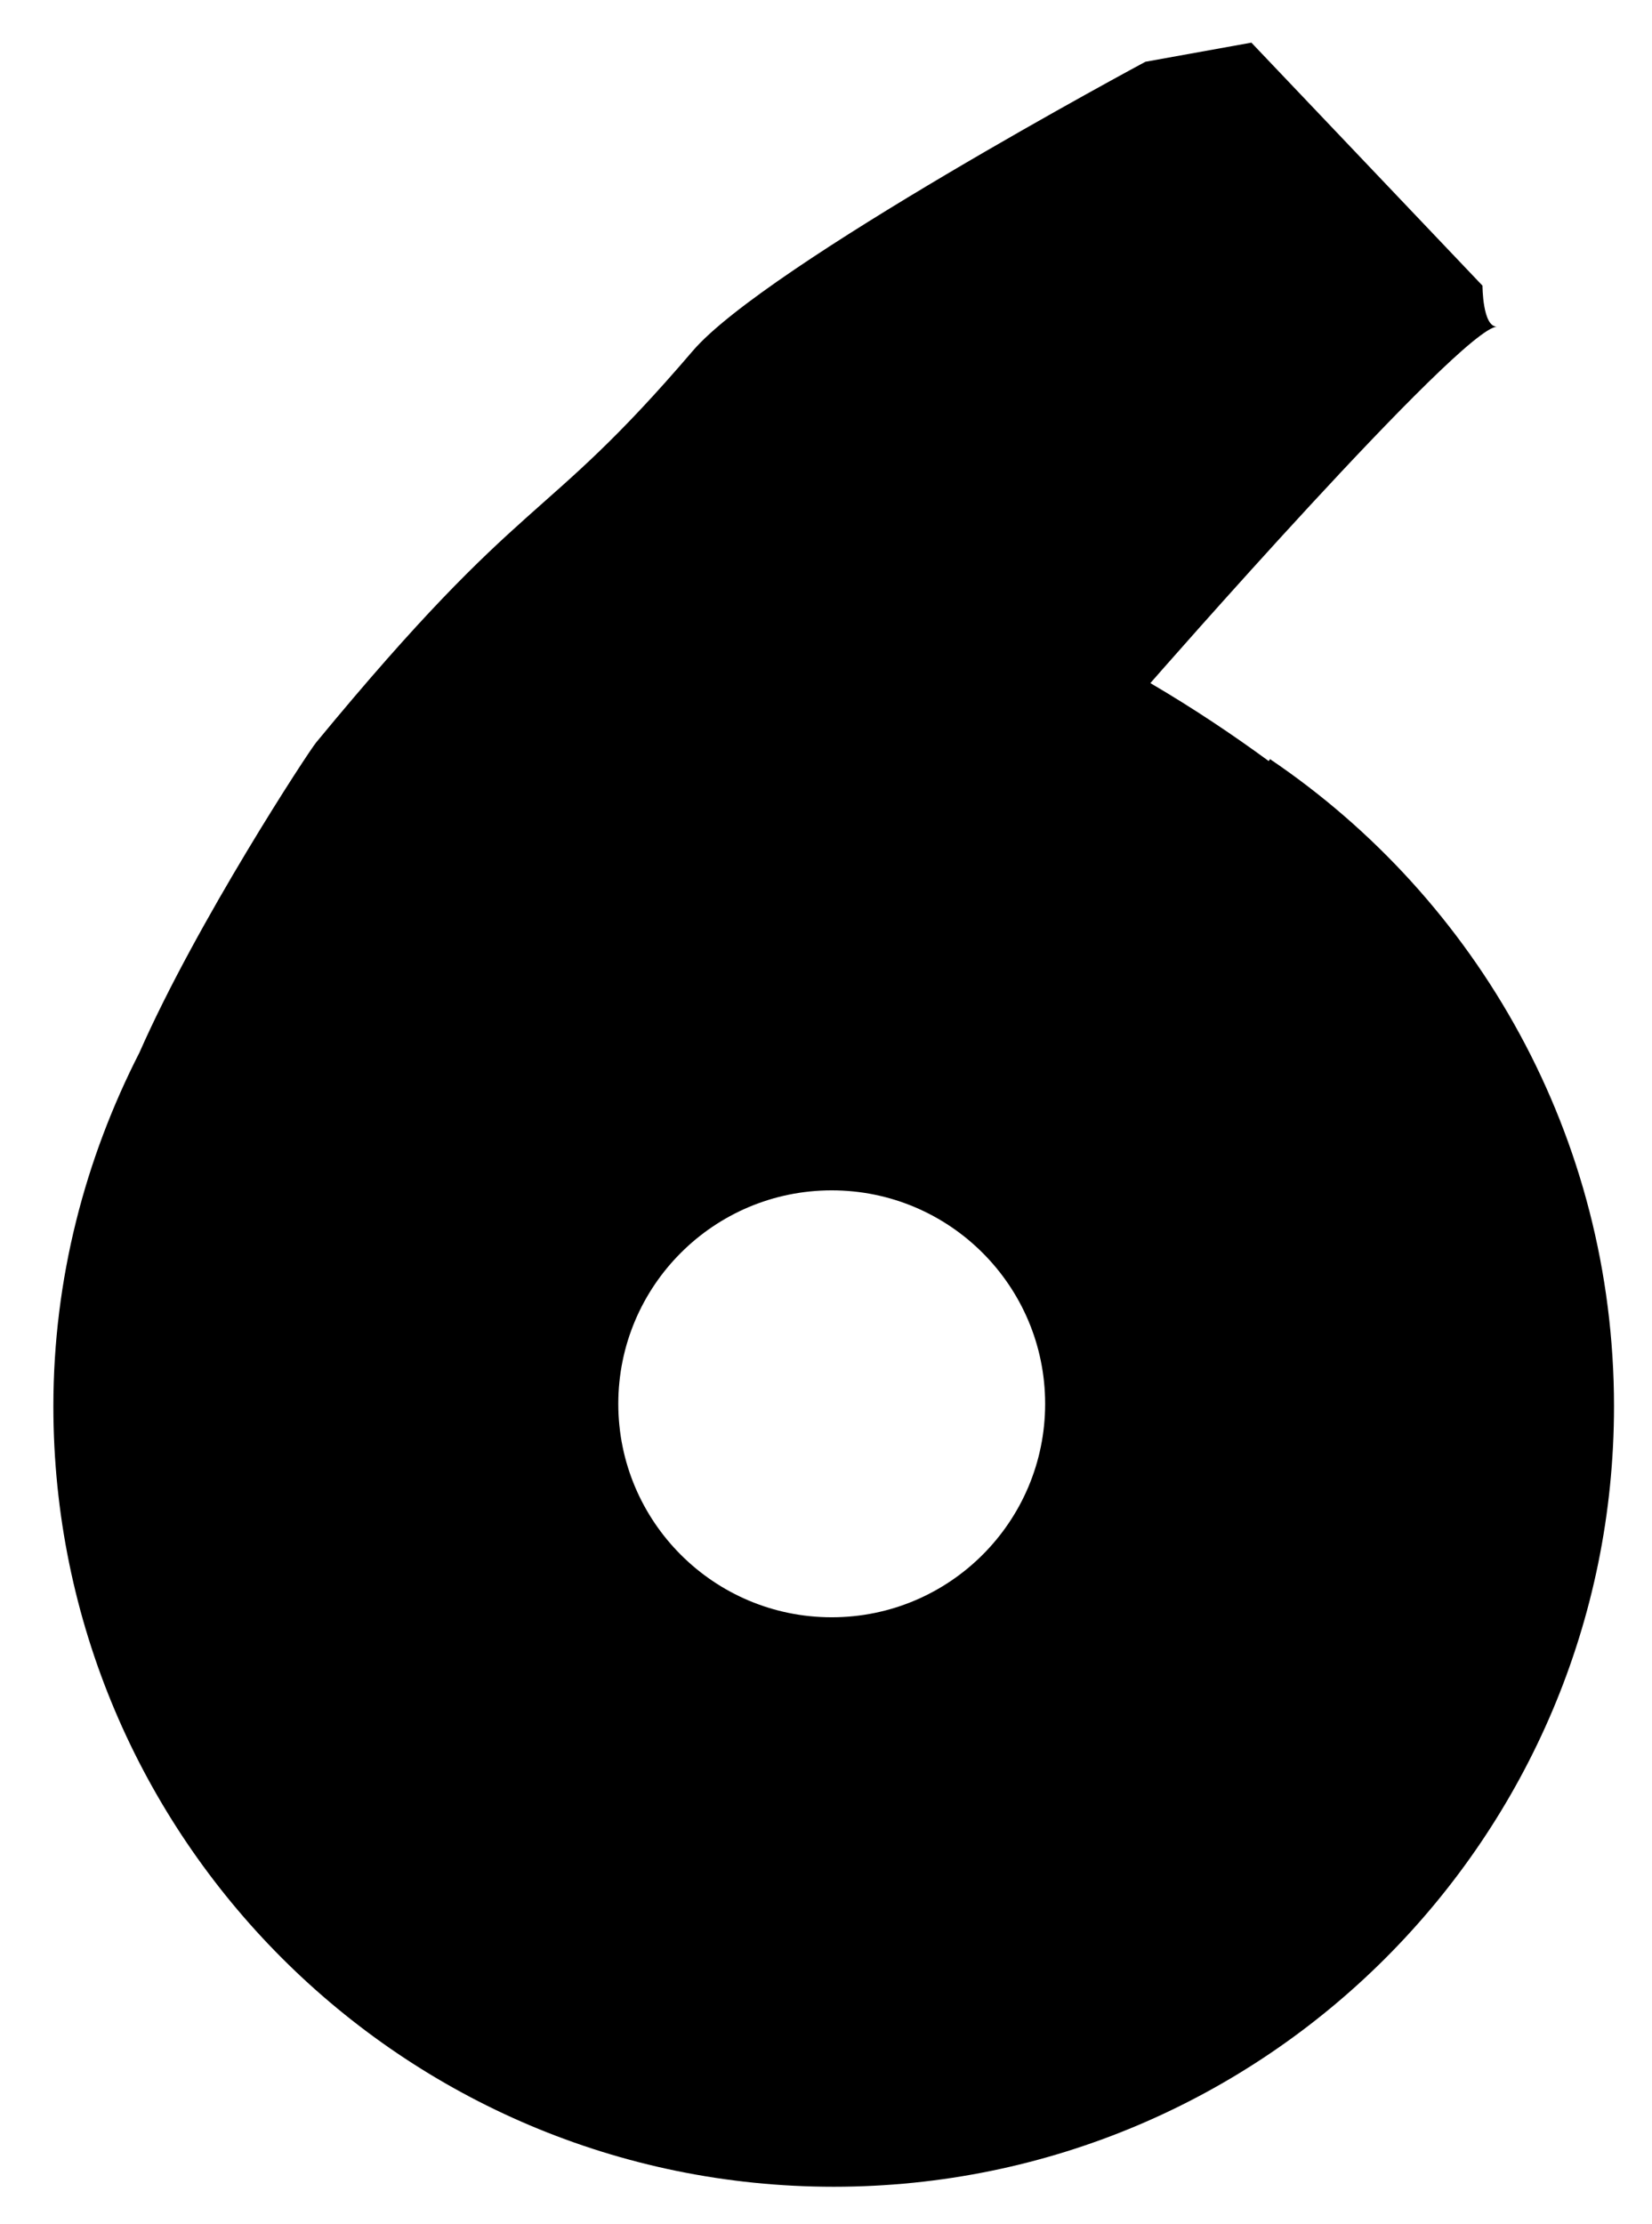 <?xml version="1.0" encoding="utf-8"?>
<!DOCTYPE svg PUBLIC "-//W3C//DTD SVG 1.1//EN" "http://www.w3.org/Graphics/SVG/1.1/DTD/svg11.dtd">
<svg width="26" height="35" xmlns:xlink="http://www.w3.org/1999/xlink" xmlns:xml="http://www.w3.org/XML/1998/namespace" version="1.1" xmlns="http://www.w3.org/2000/svg">
  <g transform="translate(13, 17.5)" id="ToCenterGroup">
    <g transform="translate(0, 0)" id="TranslateGroup">
      <g transform="scale(1)" id="ScaleGroup">
        <g transform="scale(1)" id="InversionGroup">
          <g transform="rotate(0, 0, 0)" id="RotateGroup">
            <g transform="translate(-13, -17.5)" id="ToOriginGroup">
              <rect x="0" y="0" width="26" height="35" id="RawSize" style="fill:none;" />
              <path d="M19.988 11.945 L19.968 11.976 C19.402 11.562 18.792 11.152 18.105 10.749 C18.105 10.749 22.996 5.155 23.562 5.14 C23.332 5.148 23.332 4.495 23.332 4.495 L19.695 0.671 L18.027 0.972 C18.027 0.972 12.054 4.175 10.902 5.523 C8.504 8.328 8.3 7.652 4.976 11.683 C4.855 11.828 3.097 14.511 2.195 16.562 C1.34 18.234 0.84 20.121 0.84 22.129 C0.84 28.91 6.34 34.41 13.121 34.41 C19.906 34.41 25.402 28.91 25.402 22.129 C25.402 17.891 23.254 14.152 19.988 11.945 z M13.09 25.449 C11.235 25.449 9.731 23.945 9.731 22.09 C9.731 20.235 11.235 18.731 13.09 18.731 C14.945 18.731 16.449 20.235 16.449 22.09 C16.449 23.945 14.945 25.449 13.09 25.449 z" />
            </g>
          </g>
        </g>
      </g>
    </g>
  </g>
</svg>